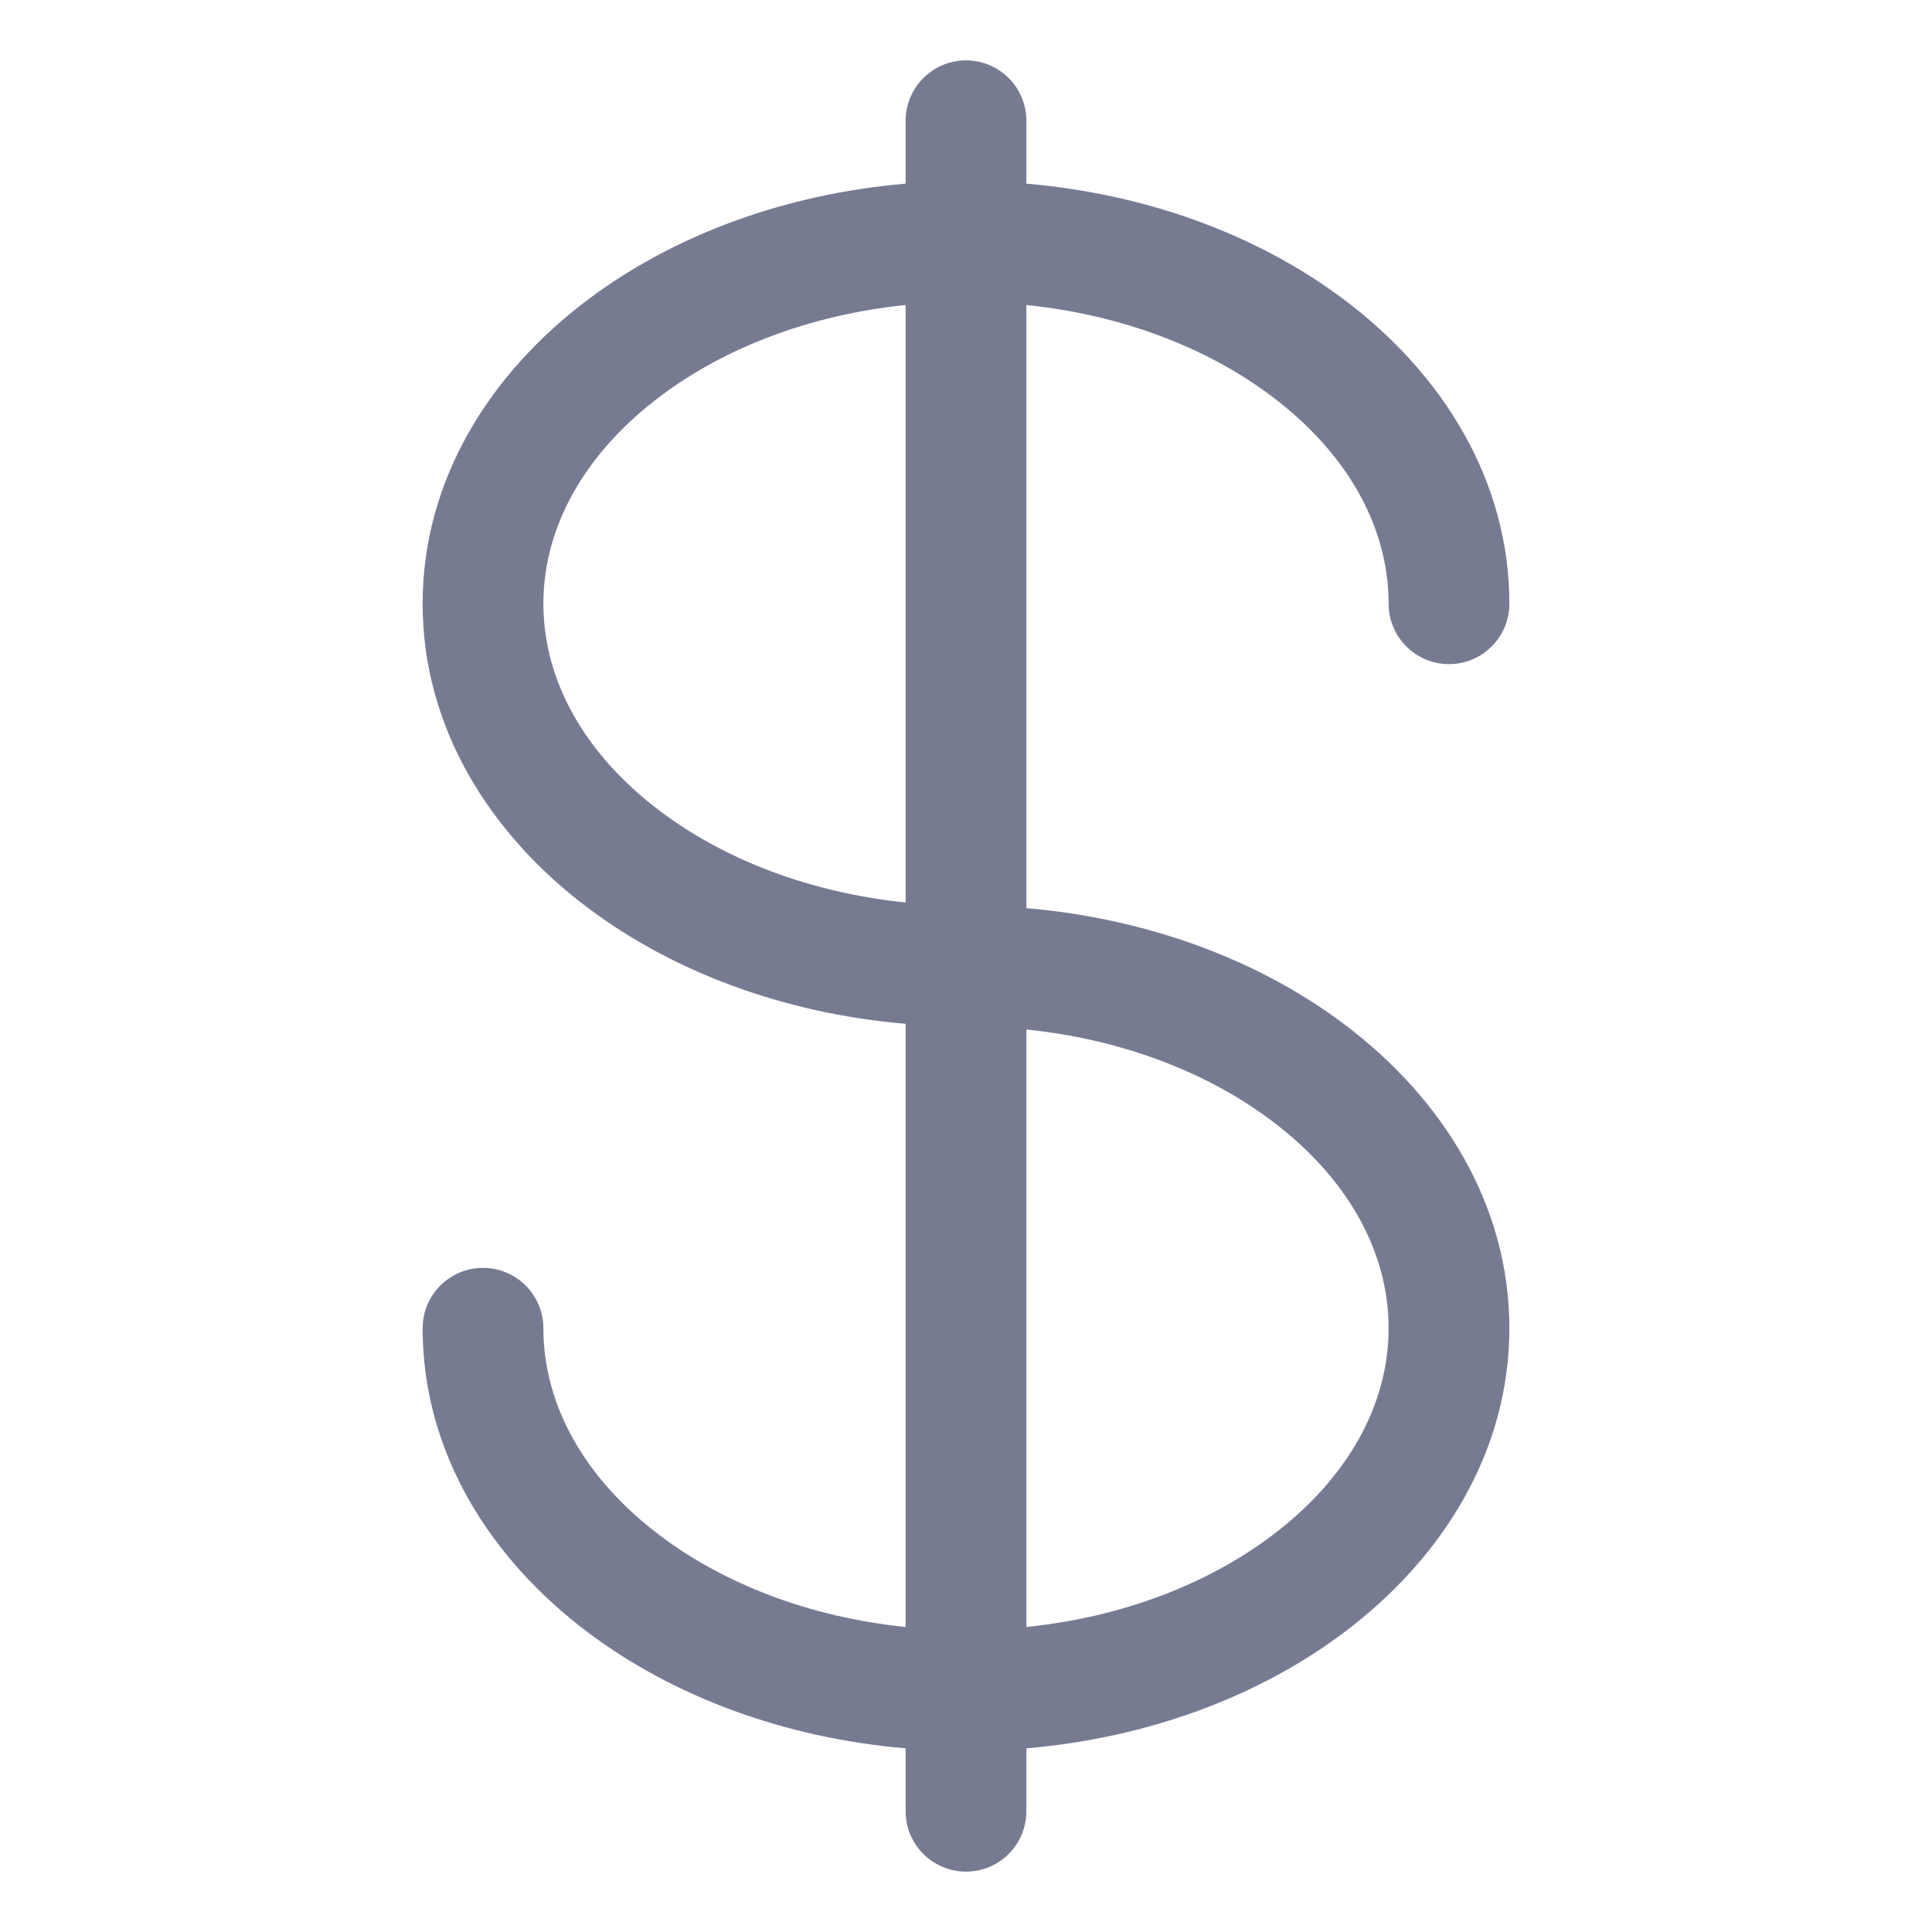 <svg width="16" height="16" viewBox="0 0 16 16" fill="none" xmlns="http://www.w3.org/2000/svg">
<path fill-rule="evenodd" clip-rule="evenodd" d="M8 0.5C8.276 0.5 8.5 0.724 8.5 1V1.521C9.507 1.607 10.425 1.951 11.128 2.479C11.947 3.093 12.5 3.979 12.5 5C12.5 5.276 12.276 5.5 12 5.5C11.724 5.5 11.5 5.276 11.5 5C11.5 4.364 11.158 3.751 10.528 3.279C10.005 2.886 9.301 2.608 8.5 2.526V7.521C9.507 7.607 10.425 7.951 11.128 8.479C11.947 9.093 12.5 9.979 12.5 11C12.5 12.021 11.947 12.907 11.128 13.521C10.425 14.049 9.507 14.393 8.5 14.479V15C8.5 15.276 8.276 15.5 8 15.5C7.724 15.5 7.5 15.276 7.5 15V14.479C6.493 14.393 5.575 14.049 4.872 13.521C4.053 12.907 3.5 12.021 3.5 11C3.5 10.724 3.724 10.5 4 10.5C4.276 10.5 4.5 10.724 4.5 11C4.5 11.636 4.842 12.249 5.472 12.721C5.995 13.114 6.699 13.392 7.5 13.474V8.479C6.493 8.393 5.575 8.049 4.872 7.521C4.053 6.907 3.5 6.021 3.5 5C3.5 3.979 4.053 3.093 4.872 2.479C5.575 1.951 6.493 1.607 7.5 1.521V1C7.5 0.724 7.724 0.5 8 0.5ZM8.5 13.474C9.301 13.392 10.005 13.114 10.528 12.721C11.158 12.249 11.5 11.636 11.5 11C11.5 10.364 11.158 9.751 10.528 9.279C10.005 8.886 9.301 8.608 8.5 8.526V13.474ZM5.472 3.279C4.842 3.751 4.5 4.364 4.5 5C4.5 5.636 4.842 6.249 5.472 6.721C5.995 7.114 6.699 7.392 7.5 7.474V2.526C6.699 2.608 5.995 2.886 5.472 3.279Z" fill="#777B92"/>
</svg>
